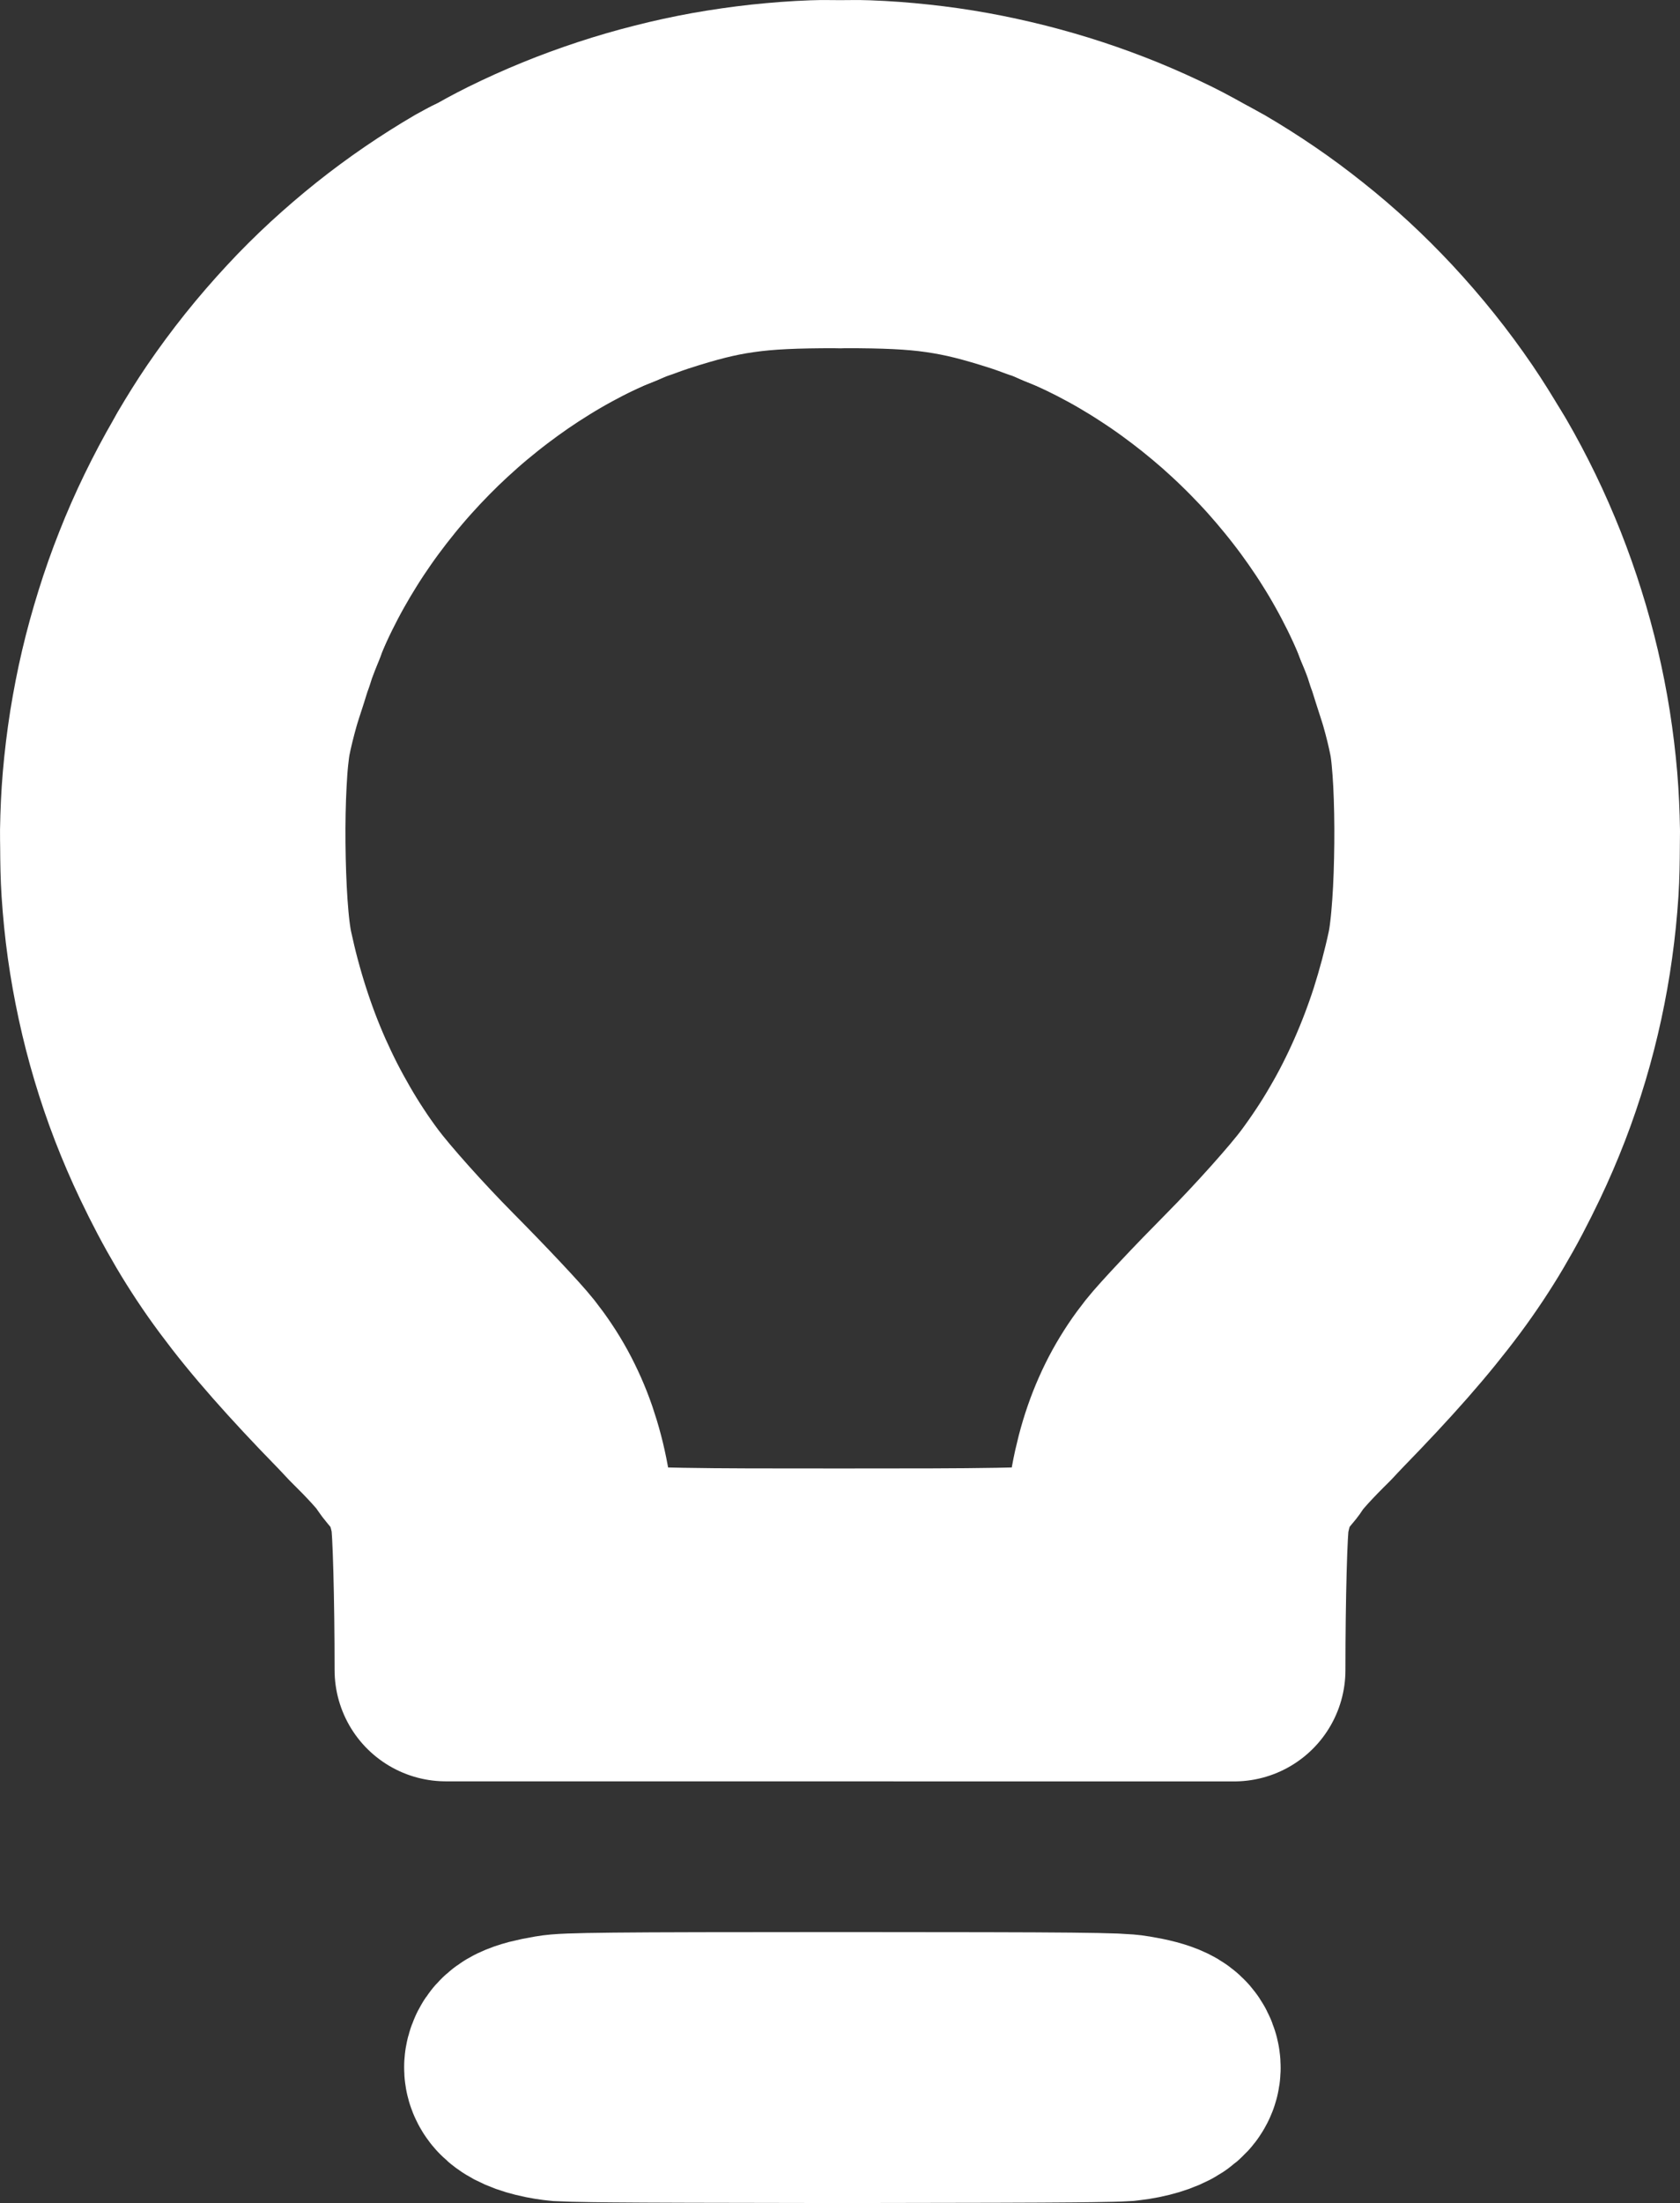 <?xml version="1.0" encoding="UTF-8" standalone="no"?>
<!-- Created with Inkscape (http://www.inkscape.org/) -->

<svg
   width="24.153mm"
   height="31.66mm"
   viewBox="0 0 24.153 31.66"
   version="1.1"
   id="svg1"
   xml:space="preserve"
   sodipodi:docname="reload.svg"
   xmlns:inkscape="http://www.inkscape.org/namespaces/inkscape"
   xmlns:sodipodi="http://sodipodi.sourceforge.net/DTD/sodipodi-0.dtd"
   xmlns="http://www.w3.org/2000/svg"
   xmlns:svg="http://www.w3.org/2000/svg"><rect x="0" y="0" width="24.153" height="31.66" fill="#333333" stroke="none"/><sodipodi:namedview
     id="namedview1"
     pagecolor="#ffffff"
     bordercolor="#000000"
     borderopacity="0.25"
     inkscape:showpageshadow="2"
     inkscape:pageopacity="0.0"
     inkscape:pagecheckerboard="0"
     inkscape:deskcolor="#d1d1d1"
     inkscape:document-units="mm" /><defs
     id="defs1" /><g
     inkscape:label="Capa 1"
     inkscape:groupmode="layer"
     id="layer1"
     transform="translate(-109.098,113.153)"><path
       d="m 121.209,-83.797 c -1.678,6.84e-4 -2.691,0.002 -3.272,0.008 -0.296,0.003 -0.49,0.007 -0.623,0.012 -0.132,0.005 -0.203,0.012 -0.253,0.021 -0.096,0.016 -0.177,0.033 -0.244,0.05 -0.067,0.018 -0.121,0.037 -0.165,0.058 -0.043,0.021 -0.076,0.045 -0.1,0.072 -0.024,0.027 -0.039,0.058 -0.048,0.093 -0.013,0.048 -0.004,0.092 0.022,0.133 0.013,0.021 0.031,0.04 0.053,0.059 0.022,0.019 0.049,0.036 0.08,0.053 0.031,0.016 0.067,0.032 0.106,0.046 0.039,0.014 0.083,0.027 0.131,0.039 0.047,0.012 0.099,0.022 0.154,0.031 0.037,0.006 0.079,0.011 0.12,0.015 0.094,0.005 0.26,0.009 0.462,0.012 0.061,0.001 0.167,0.002 0.256,0.003 0.538,0.005 1.453,0.007 3.017,0.009 0.113,-4.8e-5 0.189,3.12e-4 0.304,2.08e-4 0.115,1.04e-4 0.192,-2.56e-4 0.305,-2.08e-4 1.563,-0.002 2.478,-0.004 3.017,-0.009 0.09,-8.88e-4 0.196,-0.002 0.258,-0.003 0.202,-0.003 0.367,-0.006 0.461,-0.012 0.041,-0.005 0.082,-0.009 0.12,-0.015 0.055,-0.009 0.107,-0.019 0.154,-0.031 0.048,-0.012 0.091,-0.025 0.13,-0.039 0.039,-0.014 0.075,-0.03 0.106,-0.046 0.031,-0.016 0.058,-0.034 0.08,-0.053 0.022,-0.019 0.041,-0.038 0.053,-0.059 0.026,-0.041 0.033,-0.086 0.021,-0.133 -0.009,-0.035 -0.025,-0.066 -0.048,-0.093 -0.024,-0.027 -0.056,-0.051 -0.099,-0.072 -0.043,-0.021 -0.098,-0.04 -0.165,-0.058 -0.067,-0.018 -0.148,-0.034 -0.244,-0.05 -0.05,-0.009 -0.121,-0.015 -0.253,-0.021 -0.132,-0.005 -0.326,-0.009 -0.623,-0.012 -0.581,-0.006 -1.593,-0.007 -3.272,-0.008 z"
       style="fill:#ffffff;fill-opacity:1;stroke:#ffffff;stroke-width:3.18;stroke-dasharray:none;stroke-opacity:1"
       id="path41-8"
       inkscape:export-filename="..\pngs\hint.png"
       inkscape:export-xdpi="96"
       inkscape:export-ydpi="96" /><g
       id="g45"
       transform="translate(26.371,-32.948)"
       style="stroke-width:3.2;stroke-dasharray:none"><path
         d="m 99.953,-77.249 c 0.042,0.028 0.086,0.057 0.119,0.083 0.048,0.038 0.087,0.073 0.115,0.105 0.046,0.053 0.086,0.109 0.118,0.165 0.033,0.057 0.059,0.115 0.079,0.174 0.019,0.059 0.032,0.119 0.038,0.178 0.006,0.06 0.006,0.119 -0.001,0.178 -0.007,0.059 -0.021,0.116 -0.04,0.172 -0.02,0.056 -0.046,0.11 -0.078,0.161 -0.033,0.052 -0.071,0.101 -0.116,0.146 -0.045,0.046 -0.096,0.088 -0.153,0.126 -0.041,0.027 -0.082,0.05 -0.123,0.07 -0.041,0.019 -0.083,0.035 -0.126,0.046 -0.043,0.011 -0.087,0.019 -0.132,0.022 -0.046,0.003 -0.093,0.002 -0.143,-0.004 -0.05,-0.005 -0.102,-0.015 -0.158,-0.029 -0.055,-0.014 -0.114,-0.032 -0.177,-0.055 -0.125,-0.045 -0.265,-0.109 -0.427,-0.19 -0.162,-0.081 -0.32,-0.156 -0.477,-0.225 -0.07,-0.031 -0.14,-0.056 -0.21,-0.085 0.072,0.03 0.144,0.058 0.215,0.09 0.132,0.059 0.262,0.122 0.392,0.189 0.129,0.067 0.258,0.137 0.384,0.211 0.127,0.074 0.252,0.151 0.375,0.232 0.124,0.08 0.246,0.164 0.366,0.251 0.12,0.087 0.238,0.177 0.355,0.27 0.116,0.093 0.231,0.189 0.343,0.287 0.112,0.099 0.222,0.2 0.329,0.304 0.108,0.104 0.213,0.211 0.316,0.32 0.103,0.109 0.203,0.221 0.3,0.335 0.097,0.114 0.192,0.23 0.284,0.349 0.092,0.118 0.181,0.239 0.267,0.362 0.086,0.123 0.169,0.247 0.248,0.374 0.08,0.126 0.156,0.255 0.228,0.384 0.073,0.13 0.142,0.262 0.208,0.395 0.071,0.144 0.137,0.287 0.198,0.431 0.015,0.034 0.026,0.069 0.04,0.103 -0.012,-0.031 -0.023,-0.064 -0.035,-0.095 -0.08,-0.2 -0.164,-0.392 -0.248,-0.566 -0.084,-0.176 -0.149,-0.327 -0.197,-0.458 -0.024,-0.066 -0.043,-0.127 -0.059,-0.184 -0.015,-0.057 -0.027,-0.111 -0.034,-0.162 -0.007,-0.051 -0.01,-0.098 -0.009,-0.144 10e-4,-0.045 0.007,-0.088 0.016,-0.13 0.009,-0.042 0.022,-0.083 0.039,-0.123 0.017,-0.04 0.038,-0.08 0.062,-0.12 0.029,-0.048 0.064,-0.092 0.103,-0.132 0.039,-0.04 0.082,-0.076 0.129,-0.107 0.047,-0.031 0.097,-0.059 0.149,-0.081 0.052,-0.022 0.108,-0.041 0.164,-0.054 0.056,-0.013 0.114,-0.021 0.172,-0.024 0.058,-0.003 0.116,-0.001 0.174,0.006 0.058,0.007 0.115,0.019 0.17,0.037 0.055,0.018 0.109,0.042 0.16,0.071 0.041,0.023 0.078,0.052 0.117,0.09 0.005,0.005 0.011,0.015 0.016,0.02 -0.115,-0.194 -0.234,-0.387 -0.362,-0.575 -0.149,-0.218 -0.307,-0.433 -0.474,-0.641 -0.167,-0.209 -0.343,-0.412 -0.527,-0.61 -0.173,-0.185 -0.351,-0.363 -0.536,-0.534 -0.185,-0.171 -0.375,-0.334 -0.571,-0.489 -0.195,-0.156 -0.395,-0.304 -0.6,-0.444 -0.205,-0.14 -0.415,-0.273 -0.629,-0.398 -0.048,-0.028 -0.098,-0.051 -0.146,-0.078 z"
         style="fill:#ffffff;stroke:#ffffff;stroke-width:3.2;stroke-linecap:round;stroke-linejoin:round;stroke-dasharray:none"
         id="path45" /><path
         d="m 89.652,-77.249 c -0.042,0.028 -0.086,0.057 -0.119,0.083 -0.048,0.038 -0.087,0.073 -0.115,0.105 -0.046,0.053 -0.086,0.109 -0.119,0.165 -0.033,0.057 -0.059,0.115 -0.078,0.174 -0.019,0.059 -0.032,0.119 -0.038,0.178 -0.006,0.06 -0.005,0.119 0.002,0.178 0.007,0.059 0.021,0.116 0.04,0.172 0.02,0.056 0.046,0.11 0.078,0.161 0.032,0.052 0.071,0.101 0.116,0.146 0.045,0.046 0.096,0.088 0.153,0.126 0.041,0.027 0.082,0.05 0.123,0.07 0.041,0.019 0.083,0.035 0.126,0.046 0.043,0.011 0.086,0.019 0.132,0.022 0.046,0.003 0.093,0.002 0.143,-0.004 0.05,-0.005 0.102,-0.015 0.158,-0.029 0.055,-0.014 0.114,-0.032 0.177,-0.055 0.125,-0.045 0.265,-0.109 0.427,-0.19 0.162,-0.081 0.32,-0.156 0.477,-0.225 0.07,-0.031 0.14,-0.056 0.21,-0.085 0.061,-0.025 0.122,-0.053 0.183,-0.077 0.018,-0.007 0.036,-0.012 0.054,-0.019 0.007,-0.003 0.015,-0.006 0.022,-0.009 0.014,-0.005 0.029,-0.009 0.043,-0.014 0.095,-0.035 0.19,-0.07 0.285,-0.101 0.233,-0.075 0.438,-0.136 0.634,-0.185 0.196,-0.049 0.382,-0.086 0.576,-0.113 0.194,-0.028 0.395,-0.046 0.622,-0.057 0.226,-0.011 0.477,-0.015 0.77,-0.015 0.024,3e-5 0.046,0.001 0.07,0.002 0.024,-1.43e-4 0.046,-0.002 0.07,-0.002 0.293,-2.5e-4 0.544,0.004 0.77,0.015 0.226,0.011 0.428,0.029 0.622,0.057 0.194,0.028 0.38,0.064 0.576,0.113 0.196,0.049 0.401,0.11 0.634,0.185 0.095,0.031 0.189,0.066 0.284,0.101 0.015,0.005 0.03,0.009 0.045,0.015 0.007,0.003 0.015,0.006 0.022,0.009 0.018,0.007 0.036,0.012 0.053,0.019 0.062,0.024 0.122,0.052 0.183,0.077 0.07,0.029 0.139,0.054 0.21,0.085 0.157,0.069 0.316,0.144 0.477,0.225 0.161,0.081 0.302,0.144 0.427,0.19 0.063,0.023 0.121,0.041 0.177,0.055 0.055,0.014 0.108,0.024 0.158,0.029 0.05,0.005 0.097,0.007 0.143,0.004 0.046,-0.003 0.09,-0.01 0.132,-0.022 0.043,-0.011 0.084,-0.027 0.126,-0.046 0.041,-0.019 0.082,-0.042 0.123,-0.07 0.057,-0.038 0.108,-0.08 0.153,-0.126 0.045,-0.046 0.084,-0.095 0.116,-0.146 0.032,-0.052 0.058,-0.105 0.078,-0.161 0.02,-0.056 0.033,-0.114 0.04,-0.172 0.007,-0.059 0.007,-0.118 0.001,-0.178 -0.006,-0.06 -0.018,-0.119 -0.038,-0.178 -0.019,-0.059 -0.046,-0.117 -0.079,-0.174 -0.033,-0.057 -0.072,-0.112 -0.118,-0.165 -0.028,-0.032 -0.067,-0.067 -0.115,-0.105 -0.034,-0.026 -0.077,-0.055 -0.119,-0.083 -0.168,-0.094 -0.335,-0.188 -0.507,-0.273 -0.222,-0.109 -0.447,-0.211 -0.675,-0.304 -0.228,-0.093 -0.46,-0.178 -0.694,-0.255 -0.234,-0.077 -0.471,-0.145 -0.71,-0.206 -0.239,-0.06 -0.48,-0.113 -0.723,-0.157 -0.243,-0.044 -0.487,-0.079 -0.732,-0.105 -0.245,-0.027 -0.492,-0.045 -0.739,-0.054 -0.123,-0.005 -0.246,-6.96e-4 -0.368,-10e-4 -0.123,3.67e-4 -0.246,-0.004 -0.369,10e-4 -0.247,0.009 -0.494,0.028 -0.739,0.054 -0.245,0.027 -0.49,0.062 -0.733,0.105 -0.243,0.044 -0.484,0.096 -0.722,0.157 -0.239,0.06 -0.476,0.129 -0.71,0.206 -0.234,0.077 -0.466,0.162 -0.694,0.255 -0.228,0.093 -0.454,0.195 -0.675,0.304 -0.172,0.085 -0.34,0.179 -0.507,0.273 z"
         style="fill:#ffffff;stroke:#ffffff;stroke-width:3.2;stroke-linecap:round;stroke-linejoin:round;stroke-dasharray:none"
         id="path44" /><path
         d="m 85.823,-73.5 c 0.038,-0.038 0.076,-0.067 0.116,-0.09 0,0 5.16e-4,0 5.16e-4,0 0.051,-0.029 0.105,-0.053 0.16,-0.071 0,0 5.16e-4,0 5.16e-4,0 0.055,-0.018 0.112,-0.03 0.169,-0.037 0,0 5.17e-4,0 5.17e-4,0 0.057,-0.007 0.115,-0.009 0.173,-0.006 0,0 5.17e-4,0 5.17e-4,0 0.058,0.003 0.115,0.011 0.171,0.024 0,0 5.16e-4,0 5.16e-4,0 0.056,0.013 0.111,0.031 0.163,0.054 0,0 5.17e-4,0 5.17e-4,0 0.052,0.022 0.102,0.05 0.148,0.081 0,0 5.17e-4,0 5.17e-4,0 0.047,0.031 0.09,0.067 0.129,0.107 0,0 5.17e-4,0 5.17e-4,0 0.039,0.04 0.074,0.084 0.103,0.132 0.024,0.04 0.045,0.08 0.062,0.12 0.017,0.04 0.03,0.081 0.039,0.123 0.009,0.042 0.014,0.085 0.015,0.13 0.001,0.045 -0.001,0.093 -0.008,0.144 -0.007,0.051 -0.018,0.104 -0.034,0.162 -0.015,0.057 -0.035,0.119 -0.059,0.184 -0.048,0.132 -0.114,0.282 -0.198,0.458 -0.083,0.174 -0.167,0.367 -0.247,0.566 -0.009,0.023 -0.017,0.046 -0.026,0.069 0.01,-0.026 0.02,-0.052 0.03,-0.078 0.061,-0.144 0.127,-0.287 0.198,-0.431 0.066,-0.133 0.135,-0.265 0.208,-0.395 0.073,-0.13 0.149,-0.258 0.228,-0.384 0.079,-0.126 0.162,-0.251 0.248,-0.374 0.086,-0.123 0.175,-0.243 0.267,-0.362 0.092,-0.118 0.186,-0.235 0.284,-0.349 0.097,-0.114 0.198,-0.226 0.3,-0.335 0.103,-0.109 0.208,-0.216 0.315,-0.32 0.108,-0.104 0.218,-0.205 0.33,-0.304 0.112,-0.099 0.226,-0.194 0.343,-0.287 0.116,-0.093 0.235,-0.183 0.355,-0.27 0.12,-0.087 0.242,-0.171 0.365,-0.251 0.124,-0.08 0.249,-0.158 0.376,-0.232 0.127,-0.074 0.255,-0.144 0.384,-0.211 0.129,-0.067 0.26,-0.13 0.392,-0.189 0.071,-0.032 0.143,-0.06 0.215,-0.09 -0.07,0.029 -0.139,0.054 -0.21,0.085 -0.157,0.069 -0.316,0.144 -0.477,0.225 -0.161,0.081 -0.302,0.144 -0.427,0.19 -0.063,0.023 -0.121,0.041 -0.177,0.055 -0.056,0.014 -0.108,0.024 -0.158,0.029 -0.05,0.005 -0.098,0.007 -0.143,0.004 -0.046,-0.003 -0.089,-0.01 -0.132,-0.022 -0.043,-0.011 -0.084,-0.027 -0.126,-0.046 -0.041,-0.019 -0.082,-0.042 -0.123,-0.07 -0.057,-0.038 -0.108,-0.08 -0.153,-0.126 -0.045,-0.046 -0.084,-0.095 -0.116,-0.146 -0.032,-0.052 -0.058,-0.105 -0.078,-0.161 -0.02,-0.056 -0.033,-0.114 -0.04,-0.172 -0.007,-0.059 -0.008,-0.118 -0.002,-0.178 0.006,-0.06 0.019,-0.119 0.038,-0.178 0.019,-0.059 0.045,-0.117 0.078,-0.174 0.033,-0.057 0.072,-0.112 0.119,-0.165 0.028,-0.032 0.067,-0.067 0.115,-0.105 0.034,-0.026 0.077,-0.055 0.119,-0.083 -0.048,0.027 -0.098,0.05 -0.146,0.078 -0.214,0.125 -0.424,0.258 -0.629,0.398 -0.205,0.14 -0.406,0.289 -0.601,0.444 -0.195,0.156 -0.385,0.319 -0.57,0.489 -0.185,0.171 -0.364,0.348 -0.536,0.534 -0.184,0.198 -0.36,0.401 -0.527,0.61 -0.167,0.209 -0.325,0.423 -0.474,0.641 -0.128,0.188 -0.247,0.38 -0.362,0.575 0.005,-0.005 0.011,-0.015 0.016,-0.02 z"
         style="fill:#ffffff;stroke:#ffffff;stroke-width:3.2;stroke-linecap:round;stroke-linejoin:round;stroke-dasharray:none"
         id="path43" /><path
         d="m 100.47,-56.204 c 0,-0.527 0.007,-1.042 0.018,-1.447 0.011,-0.406 0.026,-0.703 0.043,-0.792 0.014,-0.072 0.029,-0.139 0.045,-0.203 0.017,-0.064 0.036,-0.125 0.059,-0.185 0.023,-0.06 0.049,-0.119 0.081,-0.178 0.032,-0.06 0.069,-0.12 0.112,-0.184 0.036,-0.053 0.098,-0.121 0.144,-0.179 0.032,-0.045 0.057,-0.089 0.095,-0.134 0.09,-0.11 0.195,-0.224 0.318,-0.351 0.056,-0.058 0.129,-0.13 0.192,-0.193 0.059,-0.062 0.096,-0.104 0.162,-0.172 0.336,-0.345 0.626,-0.655 0.882,-0.946 0.128,-0.146 0.247,-0.286 0.359,-0.424 0.112,-0.138 0.217,-0.272 0.316,-0.405 0.099,-0.133 0.192,-0.266 0.28,-0.398 0.088,-0.133 0.172,-0.266 0.252,-0.402 0.08,-0.136 0.158,-0.274 0.233,-0.417 0.075,-0.142 0.148,-0.289 0.221,-0.441 0.115,-0.241 0.22,-0.485 0.315,-0.731 0.095,-0.246 0.179,-0.495 0.254,-0.745 0.075,-0.251 0.14,-0.504 0.195,-0.758 0.055,-0.254 0.101,-0.51 0.136,-0.766 0.036,-0.256 0.062,-0.513 0.079,-0.771 0.013,-0.208 0.016,-0.416 0.017,-0.624 5.3e-4,-0.069 0.002,-0.139 0.002,-0.206 -0.004,-0.239 -0.014,-0.477 -0.034,-0.715 -0.022,-0.257 -0.053,-0.512 -0.093,-0.766 -0.04,-0.254 -0.09,-0.508 -0.149,-0.759 -0.059,-0.251 -0.127,-0.5 -0.205,-0.747 -0.077,-0.247 -0.164,-0.491 -0.259,-0.733 -0.096,-0.241 -0.2,-0.48 -0.314,-0.715 -0.114,-0.235 -0.236,-0.466 -0.368,-0.693 -0.018,-0.032 -0.041,-0.062 -0.059,-0.094 h -0.001 c -0.005,-0.005 -0.011,-0.015 -0.016,-0.02 -0.038,-0.039 -0.076,-0.067 -0.117,-0.09 -0.051,-0.029 -0.105,-0.053 -0.16,-0.071 -0.055,-0.018 -0.112,-0.03 -0.17,-0.037 -0.058,-0.007 -0.116,-0.009 -0.174,-0.006 -0.058,0.003 -0.115,0.011 -0.172,0.024 -0.056,0.013 -0.111,0.031 -0.164,0.054 -0.052,0.022 -0.103,0.05 -0.149,0.081 -0.047,0.031 -0.09,0.067 -0.129,0.107 -0.039,0.04 -0.074,0.084 -0.103,0.132 -0.024,0.04 -0.045,0.08 -0.062,0.12 -0.017,0.04 -0.03,0.081 -0.039,0.123 -0.009,0.042 -0.015,0.085 -0.016,0.13 -0.001,0.045 0.002,0.093 0.009,0.144 0.007,0.051 0.018,0.104 0.034,0.162 0.015,0.057 0.035,0.119 0.059,0.184 0.048,0.132 0.113,0.282 0.197,0.458 0.083,0.174 0.167,0.367 0.248,0.566 0.012,0.031 0.023,0.063 0.035,0.095 0.045,0.11 0.09,0.219 0.129,0.33 0.017,0.047 0.03,0.095 0.046,0.142 0.005,0.016 0.012,0.031 0.018,0.047 0.025,0.073 0.044,0.142 0.068,0.215 0.003,0.011 0.008,0.023 0.011,0.034 5.9e-4,0.002 5.1e-4,0.004 0.002,0.006 0.037,0.117 0.078,0.237 0.11,0.349 0.055,0.193 0.099,0.376 0.131,0.537 0.016,0.081 0.03,0.181 0.041,0.296 0.011,0.115 0.021,0.244 0.028,0.383 0.014,0.277 0.02,0.593 0.017,0.909 -0.003,0.316 -0.013,0.632 -0.033,0.909 -0.01,0.139 -0.021,0.268 -0.035,0.382 -0.013,0.115 -0.029,0.215 -0.046,0.296 -0.035,0.165 -0.075,0.327 -0.117,0.487 -0.043,0.16 -0.089,0.318 -0.138,0.473 -0.05,0.155 -0.104,0.308 -0.161,0.458 -0.057,0.15 -0.118,0.298 -0.182,0.443 -0.064,0.145 -0.132,0.288 -0.203,0.428 -0.071,0.14 -0.146,0.277 -0.225,0.412 -0.078,0.135 -0.16,0.268 -0.246,0.397 -0.086,0.13 -0.174,0.256 -0.267,0.381 -0.111,0.15 -0.304,0.378 -0.525,0.625 -0.221,0.247 -0.469,0.512 -0.692,0.737 -0.223,0.225 -0.453,0.462 -0.643,0.665 -0.19,0.202 -0.341,0.369 -0.406,0.451 -0.062,0.079 -0.122,0.159 -0.177,0.242 -0.055,0.083 -0.107,0.168 -0.155,0.255 -0.048,0.087 -0.092,0.177 -0.133,0.27 -0.041,0.092 -0.078,0.187 -0.112,0.285 -0.034,0.098 -0.064,0.198 -0.091,0.302 -0.027,0.104 -0.051,0.21 -0.071,0.32 -0.02,0.11 -0.038,0.223 -0.052,0.34 -0.014,0.117 -0.025,0.237 -0.033,0.361 -0.005,0.082 -0.01,0.153 -0.021,0.216 -0.006,0.031 -0.013,0.06 -0.023,0.087 -0.01,0.027 -0.024,0.052 -0.04,0.075 -0.017,0.023 -0.037,0.044 -0.062,0.063 -0.025,0.019 -0.055,0.037 -0.09,0.053 -0.035,0.016 -0.076,0.03 -0.124,0.043 -0.047,0.013 -0.102,0.024 -0.163,0.035 -0.123,0.02 -0.276,0.036 -0.468,0.048 -0.191,0.011 -0.421,0.019 -0.696,0.024 -0.549,0.01 -1.281,0.01 -2.257,0.01 h -0.021 -0.021 c -0.976,0 -1.708,3.79e-4 -2.257,-0.01 -0.275,-0.005 -0.504,-0.013 -0.695,-0.024 -0.191,-0.011 -0.344,-0.027 -0.468,-0.048 -0.062,-0.01 -0.116,-0.022 -0.163,-0.035 -0.047,-0.013 -0.088,-0.027 -0.124,-0.043 -0.035,-0.016 -0.065,-0.034 -0.09,-0.053 -0.025,-0.019 -0.045,-0.04 -0.062,-0.063 -0.017,-0.023 -0.03,-0.048 -0.04,-0.075 -0.01,-0.027 -0.018,-0.056 -0.023,-0.087 -0.011,-0.063 -0.016,-0.134 -0.021,-0.216 -0.008,-0.124 -0.019,-0.244 -0.033,-0.361 -0.014,-0.117 -0.031,-0.23 -0.052,-0.34 -0.02,-0.11 -0.044,-0.217 -0.071,-0.32 -0.027,-0.104 -0.058,-0.204 -0.091,-0.302 -0.034,-0.098 -0.071,-0.193 -0.112,-0.285 -0.041,-0.092 -0.085,-0.182 -0.133,-0.27 -0.048,-0.087 -0.099,-0.172 -0.155,-0.255 -0.055,-0.083 -0.114,-0.163 -0.176,-0.242 -0.065,-0.082 -0.216,-0.249 -0.406,-0.451 -0.19,-0.202 -0.42,-0.44 -0.643,-0.665 -0.223,-0.225 -0.472,-0.49 -0.693,-0.737 -0.221,-0.247 -0.413,-0.475 -0.525,-0.625 -0.093,-0.124 -0.182,-0.251 -0.267,-0.381 -0.086,-0.13 -0.167,-0.262 -0.245,-0.397 -0.078,-0.135 -0.153,-0.272 -0.225,-0.412 -0.071,-0.14 -0.139,-0.283 -0.204,-0.428 -0.064,-0.145 -0.125,-0.293 -0.182,-0.443 -0.057,-0.15 -0.11,-0.303 -0.16,-0.458 -0.05,-0.155 -0.096,-0.313 -0.139,-0.473 -0.043,-0.16 -0.081,-0.322 -0.117,-0.487 -0.017,-0.081 -0.033,-0.181 -0.047,-0.296 -0.014,-0.115 -0.025,-0.244 -0.035,-0.382 -0.019,-0.277 -0.03,-0.593 -0.033,-0.909 -0.003,-0.316 0.003,-0.632 0.018,-0.909 0.007,-0.139 0.016,-0.268 0.028,-0.383 0.012,-0.115 0.025,-0.215 0.041,-0.296 0.032,-0.162 0.077,-0.344 0.131,-0.537 0.032,-0.112 0.072,-0.232 0.11,-0.349 5.91e-4,-0.002 9.08e-4,-0.004 0.002,-0.006 0.003,-0.011 0.007,-0.023 0.011,-0.034 0.023,-0.073 0.043,-0.142 0.068,-0.215 0.005,-0.016 0.012,-0.031 0.018,-0.047 0.016,-0.047 0.029,-0.095 0.046,-0.142 0.04,-0.111 0.084,-0.22 0.129,-0.33 0.003,-0.008 0.006,-0.017 0.009,-0.025 -0.003,0.008 -0.006,0.017 -0.01,0.025 0.012,-0.031 0.023,-0.064 0.035,-0.095 0.08,-0.2 0.164,-0.392 0.247,-0.566 0.084,-0.176 0.15,-0.327 0.198,-0.458 0.024,-0.066 0.044,-0.127 0.059,-0.184 0.015,-0.057 0.027,-0.111 0.034,-0.162 0.007,-0.051 0.009,-0.098 0.008,-0.144 -0.001,-0.045 -0.006,-0.088 -0.015,-0.13 -0.009,-0.042 -0.022,-0.083 -0.039,-0.123 -0.017,-0.04 -0.038,-0.08 -0.062,-0.12 -0.029,-0.048 -0.064,-0.092 -0.103,-0.132 -0.039,-0.04 -0.082,-0.076 -0.129,-0.107 h -5.17e-4 c -0.047,-0.031 -0.096,-0.059 -0.148,-0.081 h -5.17e-4 c -0.052,-0.022 -0.107,-0.041 -0.163,-0.054 h -5.16e-4 c -0.056,-0.013 -0.113,-0.021 -0.171,-0.024 h -5.17e-4 c -0.058,-0.003 -0.116,-0.002 -0.173,0.006 h -5.17e-4 c -0.057,0.007 -0.114,0.019 -0.169,0.037 h -5.16e-4 c -0.055,0.018 -0.109,0.042 -0.16,0.071 h -5.16e-4 c -0.04,0.023 -0.078,0.052 -0.116,0.09 -0.005,0.005 -0.011,0.015 -0.016,0.02 -0.019,0.032 -0.041,0.062 -0.059,0.094 -0.132,0.227 -0.254,0.459 -0.368,0.693 -0.114,0.235 -0.219,0.473 -0.314,0.715 -0.096,0.241 -0.182,0.486 -0.259,0.733 -0.077,0.247 -0.146,0.496 -0.205,0.747 -0.059,0.251 -0.108,0.505 -0.149,0.759 -0.04,0.254 -0.071,0.51 -0.093,0.766 -0.02,0.235 -0.03,0.47 -0.034,0.705 -4.79e-4,0.077 8.98e-4,0.157 0.002,0.235 0.001,0.201 0.004,0.403 0.017,0.604 0.017,0.258 0.042,0.515 0.078,0.771 0.036,0.256 0.082,0.512 0.137,0.766 0.055,0.254 0.12,0.507 0.195,0.758 0.075,0.251 0.159,0.499 0.254,0.745 0.095,0.246 0.2,0.49 0.315,0.731 0.073,0.153 0.146,0.299 0.221,0.441 0.075,0.142 0.153,0.281 0.233,0.417 0.08,0.136 0.164,0.269 0.252,0.402 0.088,0.133 0.181,0.265 0.28,0.398 0.099,0.133 0.203,0.268 0.315,0.405 0.112,0.138 0.232,0.278 0.36,0.424 0.256,0.291 0.546,0.602 0.882,0.946 0.067,0.068 0.103,0.111 0.162,0.172 0.063,0.063 0.136,0.136 0.192,0.193 0.123,0.127 0.228,0.241 0.318,0.351 0.037,0.046 0.062,0.09 0.095,0.134 0.045,0.058 0.108,0.127 0.144,0.179 0.043,0.064 0.08,0.124 0.112,0.184 0.032,0.06 0.058,0.118 0.081,0.178 0.023,0.06 0.042,0.121 0.059,0.185 0.017,0.064 0.032,0.131 0.045,0.203 0.017,0.089 0.032,0.386 0.043,0.792 0.011,0.406 0.018,0.921 0.018,1.447 z"
         style="fill:#ffffff;stroke:#ffffff;stroke-width:3.2;stroke-linecap:round;stroke-linejoin:round;stroke-dasharray:none"
         id="path42"
         sodipodi:nodetypes="cscsssscccccsssccscccsscccsccccscccccscssscccsccssccccscccsccsscccsscscsccsssssssssssssccssssssssscsssssscssscssssssssssssssssssssscscssscccccscccssssssssscccccccccccccccsccsssssscccsssssssssssscsscsssssscc" /></g></g></svg>
